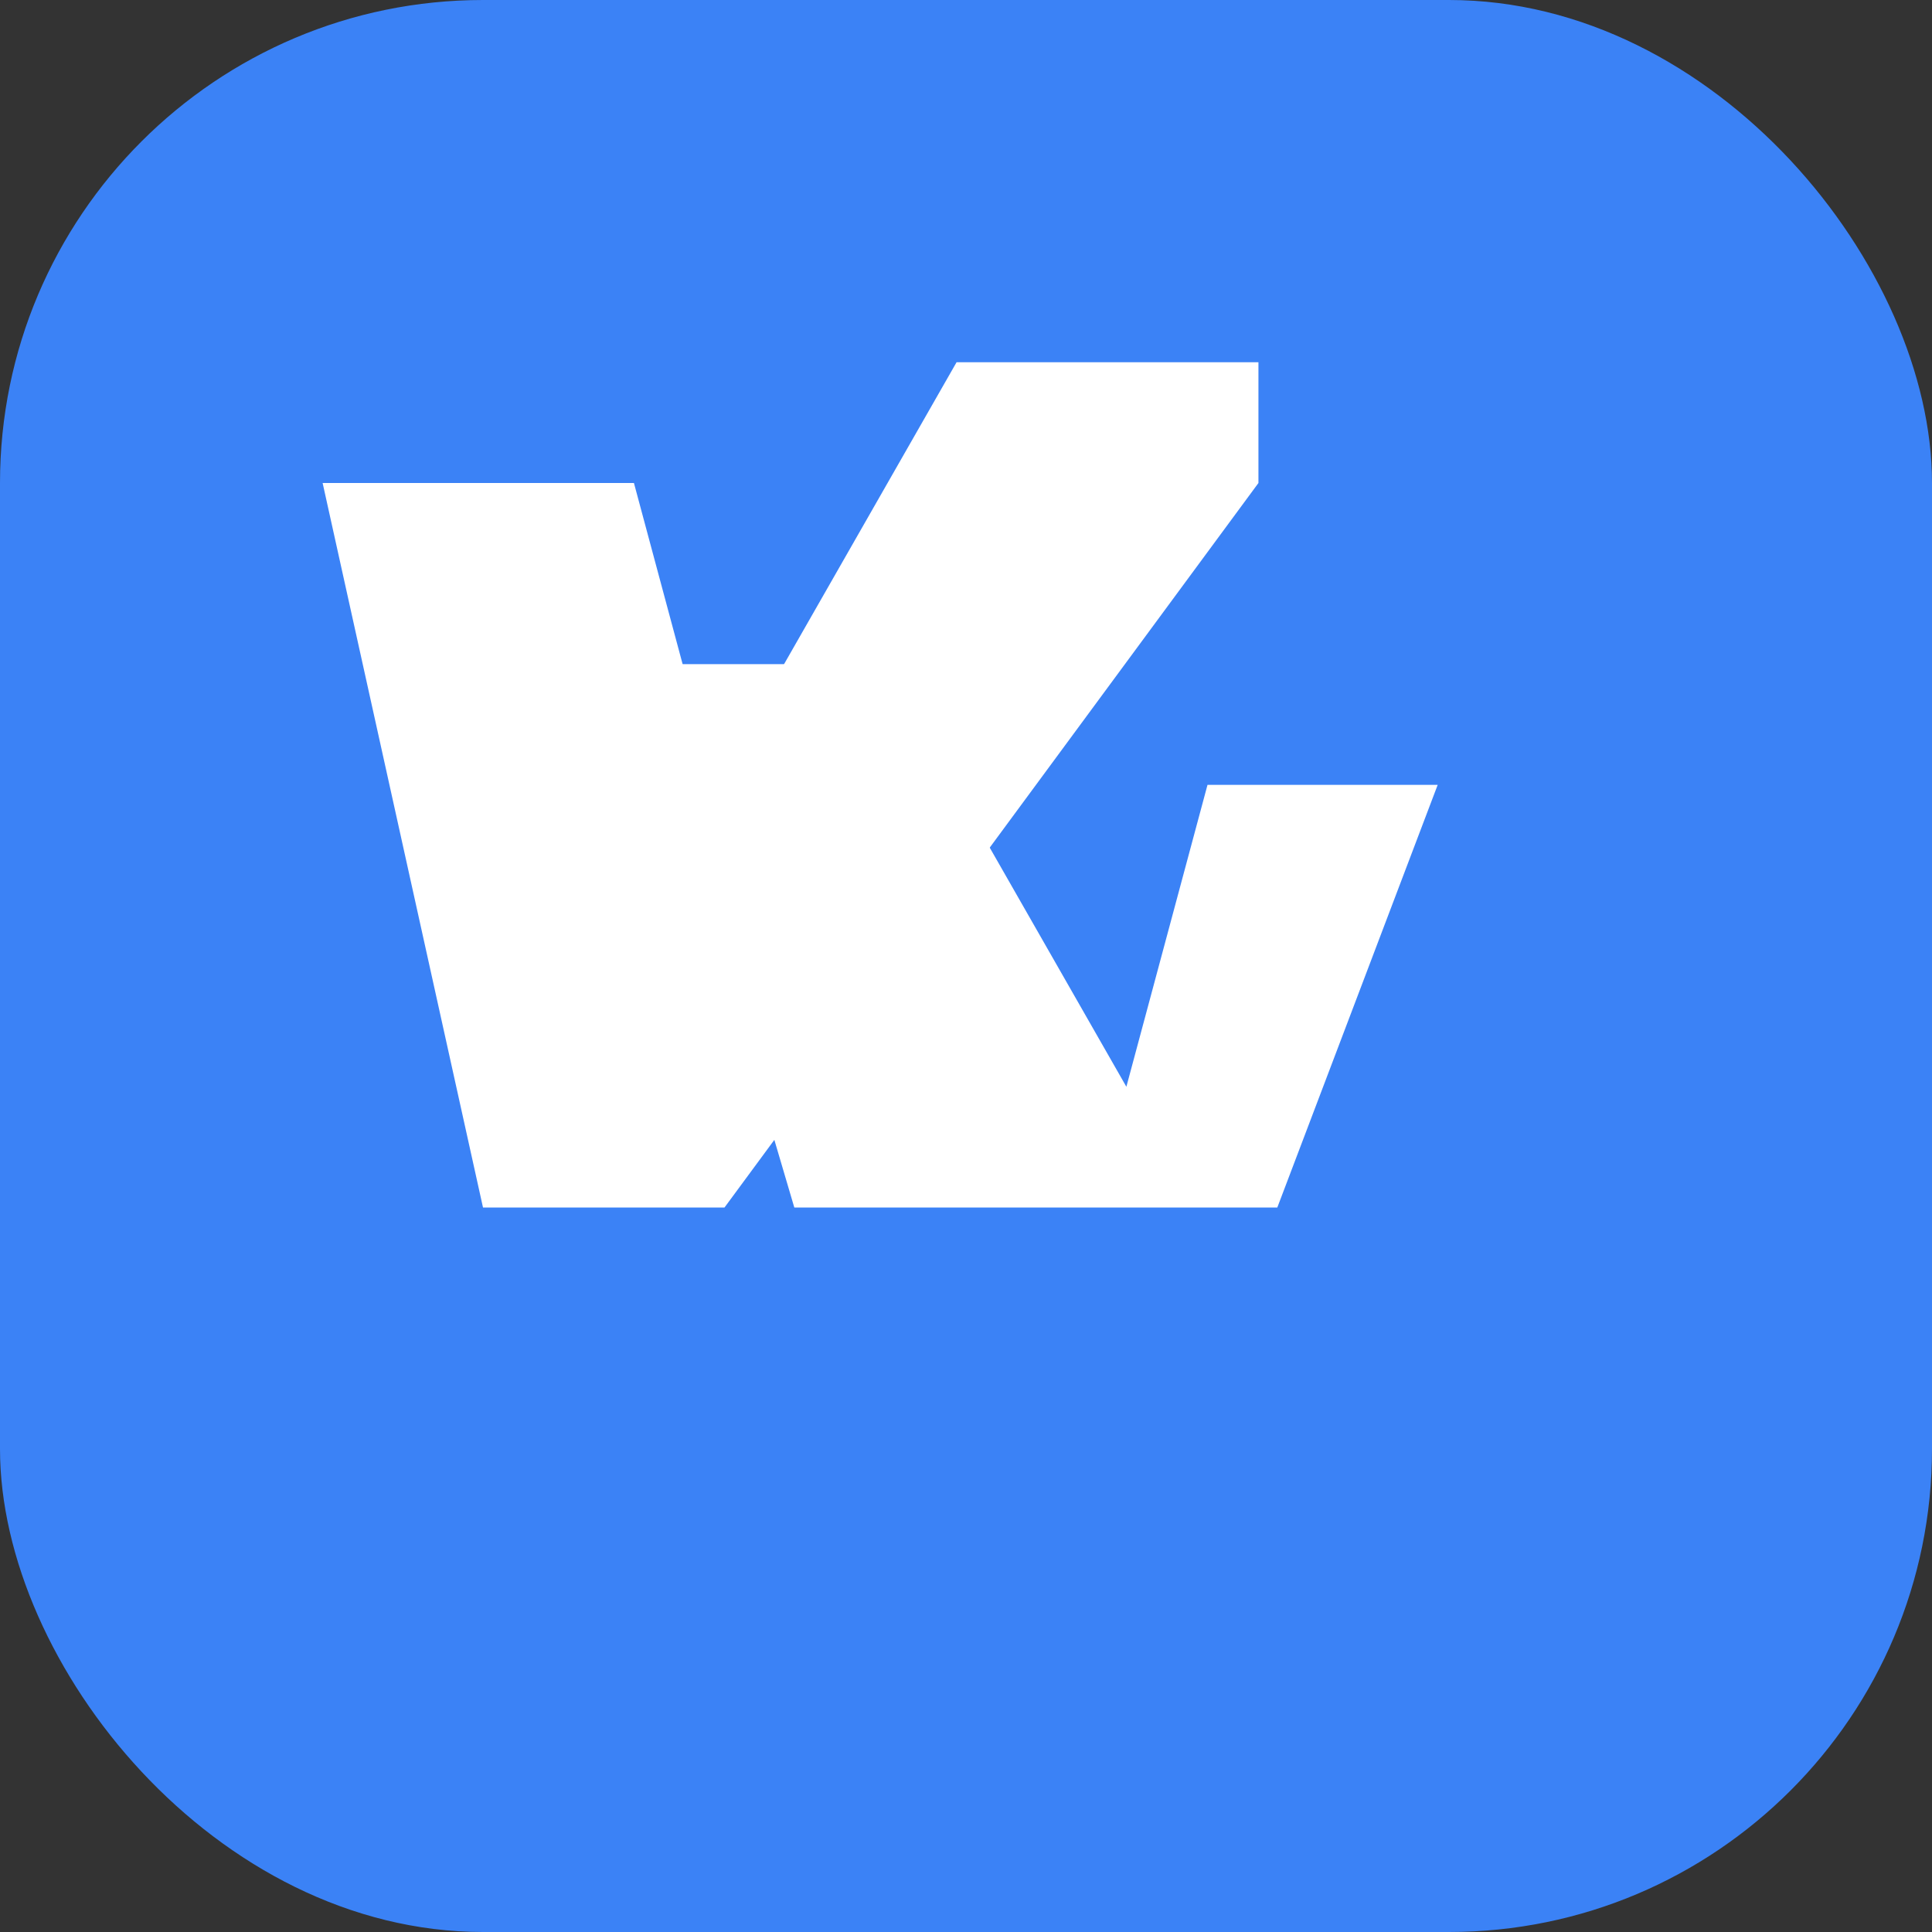 <svg xmlns="http://www.w3.org/2000/svg" viewBox="0 0 512 512">
  <rect x="0" y="0" width="512" height="512" fill="#333333" stroke="none"/>
  <rect width="512" height="512" fill="#3b82f6" rx="128" />
  <path d="M333.5 128L192 320h-64L85.5 128H168l21.5 80 64-112h80z" fill="white" />
  <path d="M320 208l-21.5 80-64-112H168l42.5 144h128l42.5-112z" fill="white" />
</svg> 